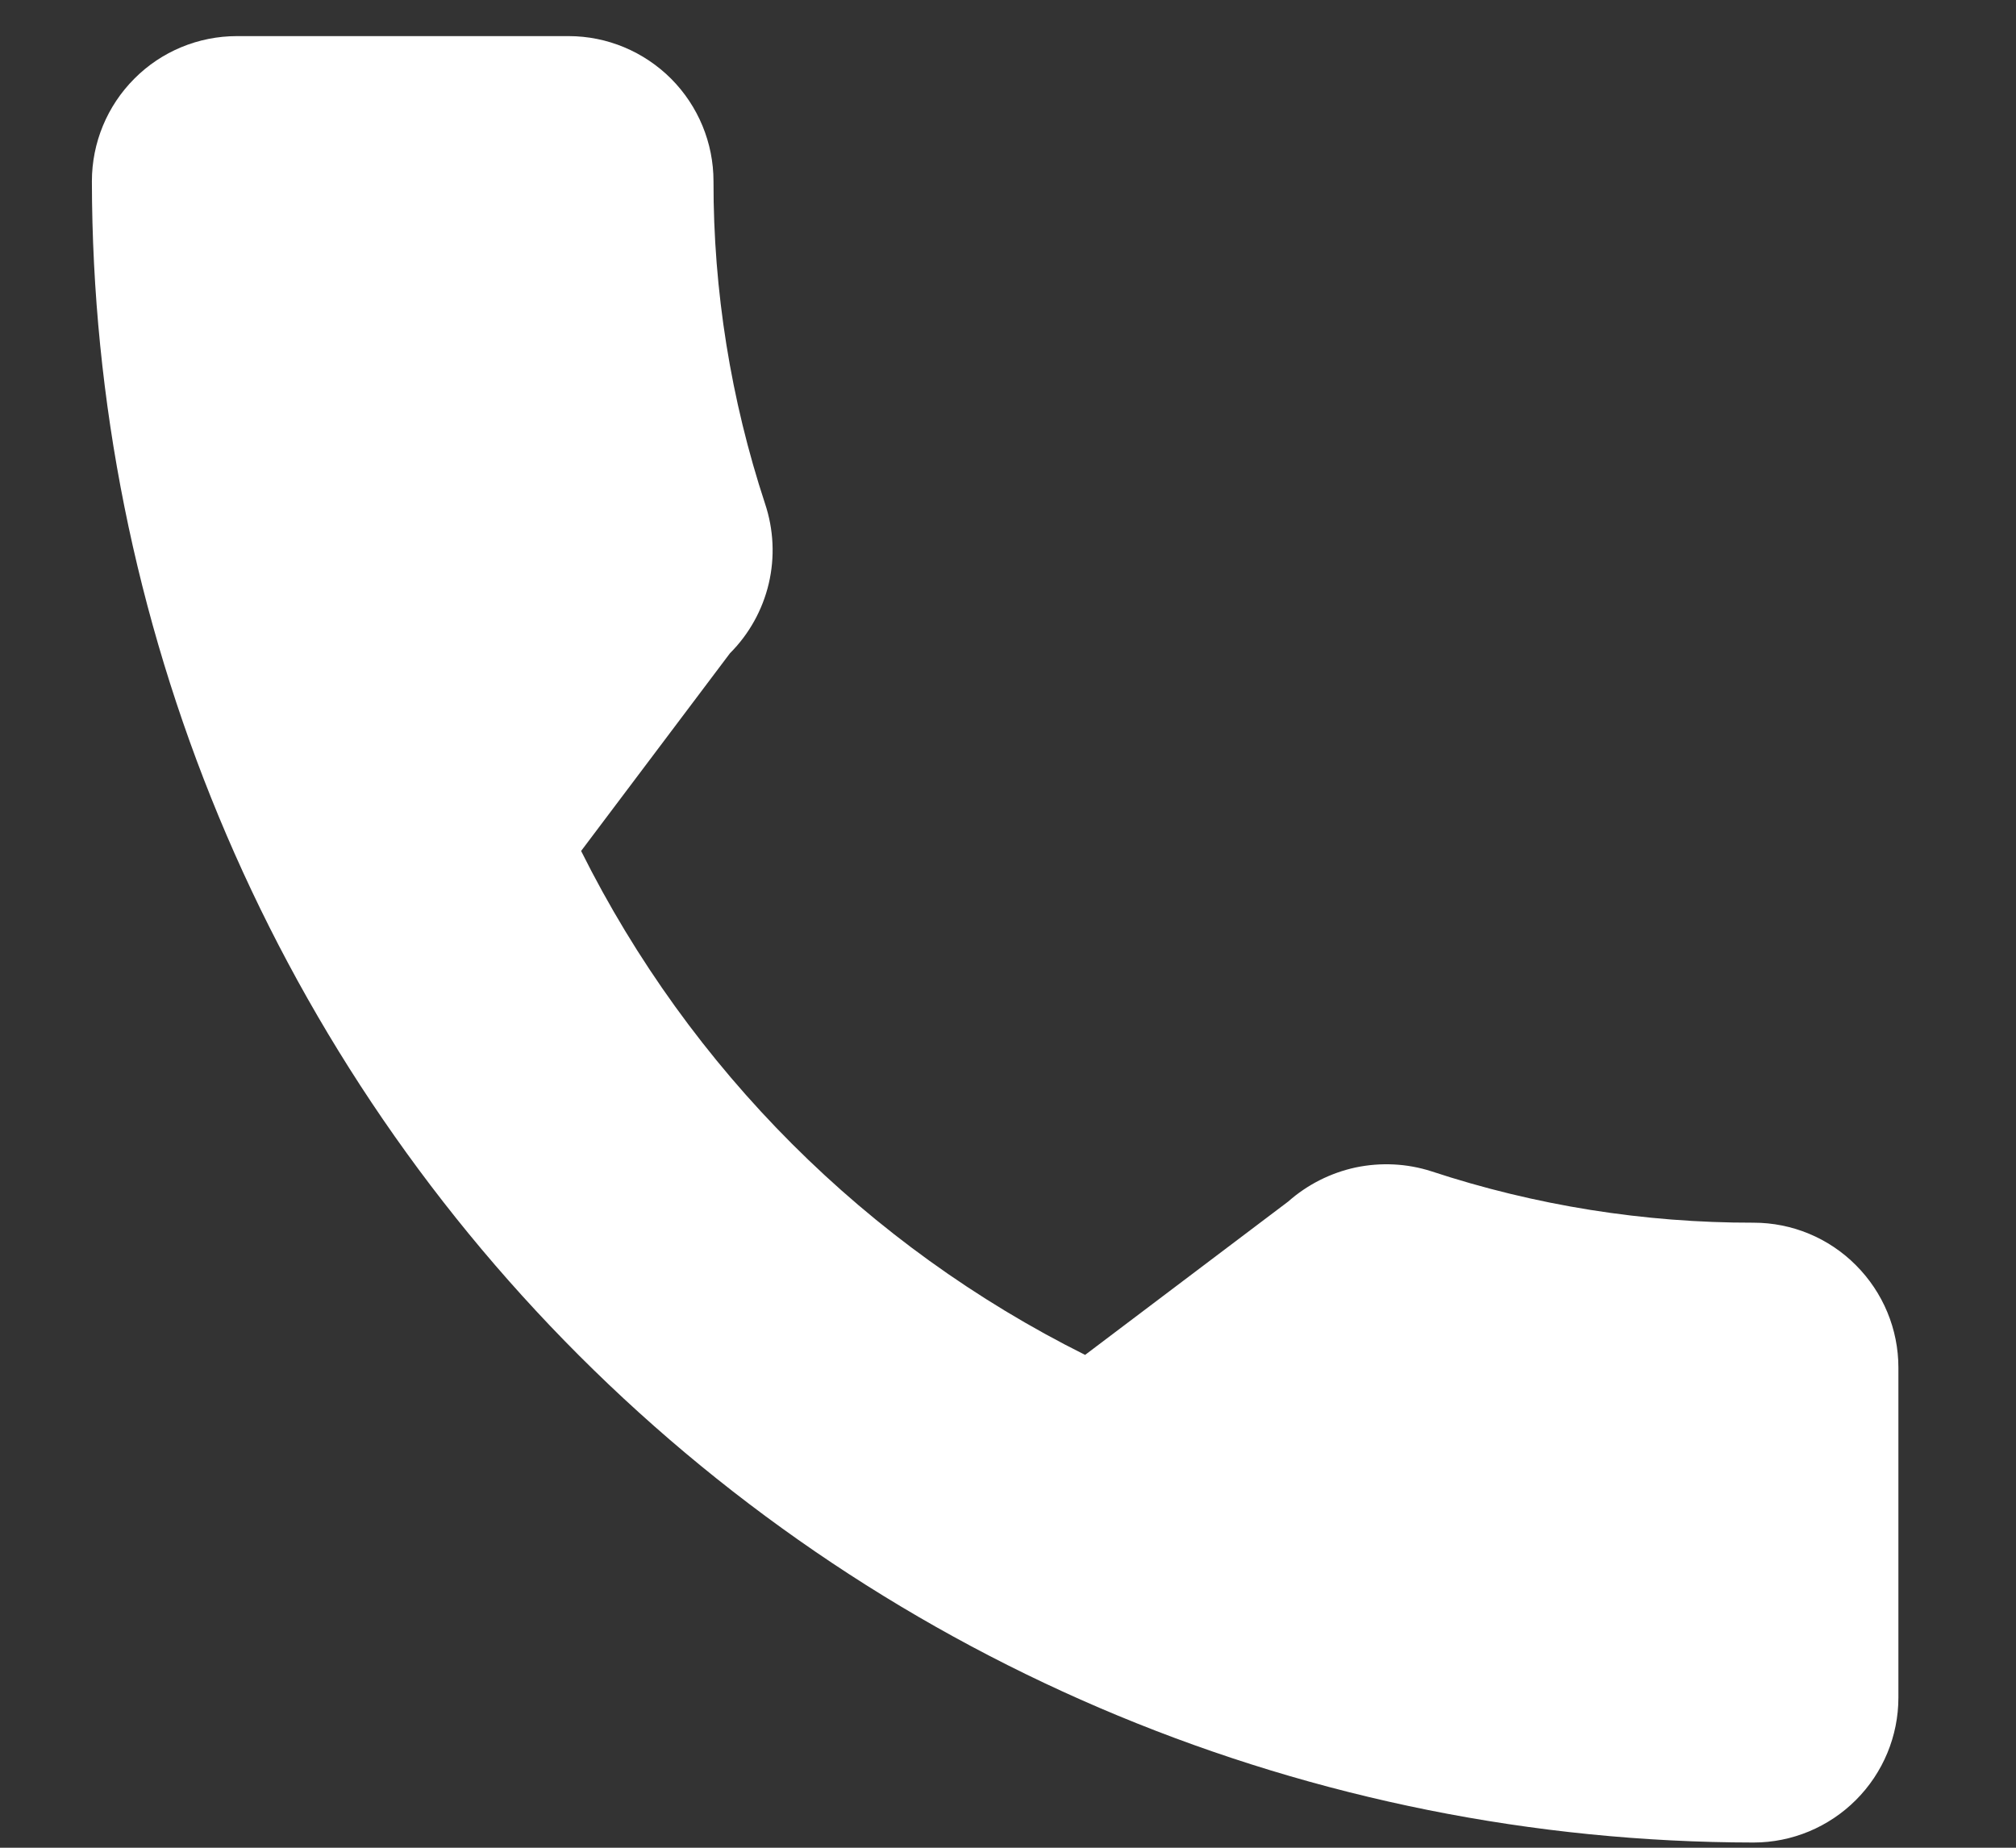 <svg width="12" height="11" viewBox="0 0 12 11" fill="none" xmlns="http://www.w3.org/2000/svg">
<rect x="0" y="0" width="12" height="11" fill="#333333" stroke="none"/>
<path fill-rule="evenodd" clip-rule="evenodd" d="M10.438 7.279C9.786 7.28 9.139 7.177 8.52 6.973C8.374 6.926 8.219 6.919 8.07 6.95C7.921 6.982 7.782 7.052 7.668 7.153L6.459 8.066C5.16 7.418 4.107 6.365 3.459 5.066L4.345 3.889C4.459 3.775 4.539 3.631 4.576 3.474C4.613 3.316 4.605 3.152 4.554 2.999C4.35 2.379 4.246 1.731 4.247 1.079C4.247 0.85 4.156 0.631 3.995 0.469C3.833 0.307 3.614 0.215 3.385 0.215H1.41C1.181 0.215 0.961 0.306 0.8 0.468C0.638 0.63 0.547 0.85 0.547 1.079C0.55 3.701 1.592 6.215 3.447 8.07C5.301 9.924 7.816 10.966 10.438 10.969C10.667 10.969 10.886 10.877 11.047 10.716C11.209 10.554 11.3 10.335 11.3 10.106V8.142C11.3 7.913 11.209 7.694 11.047 7.532C10.886 7.37 10.667 7.279 10.438 7.279Z" fill="white"/>
</svg>
